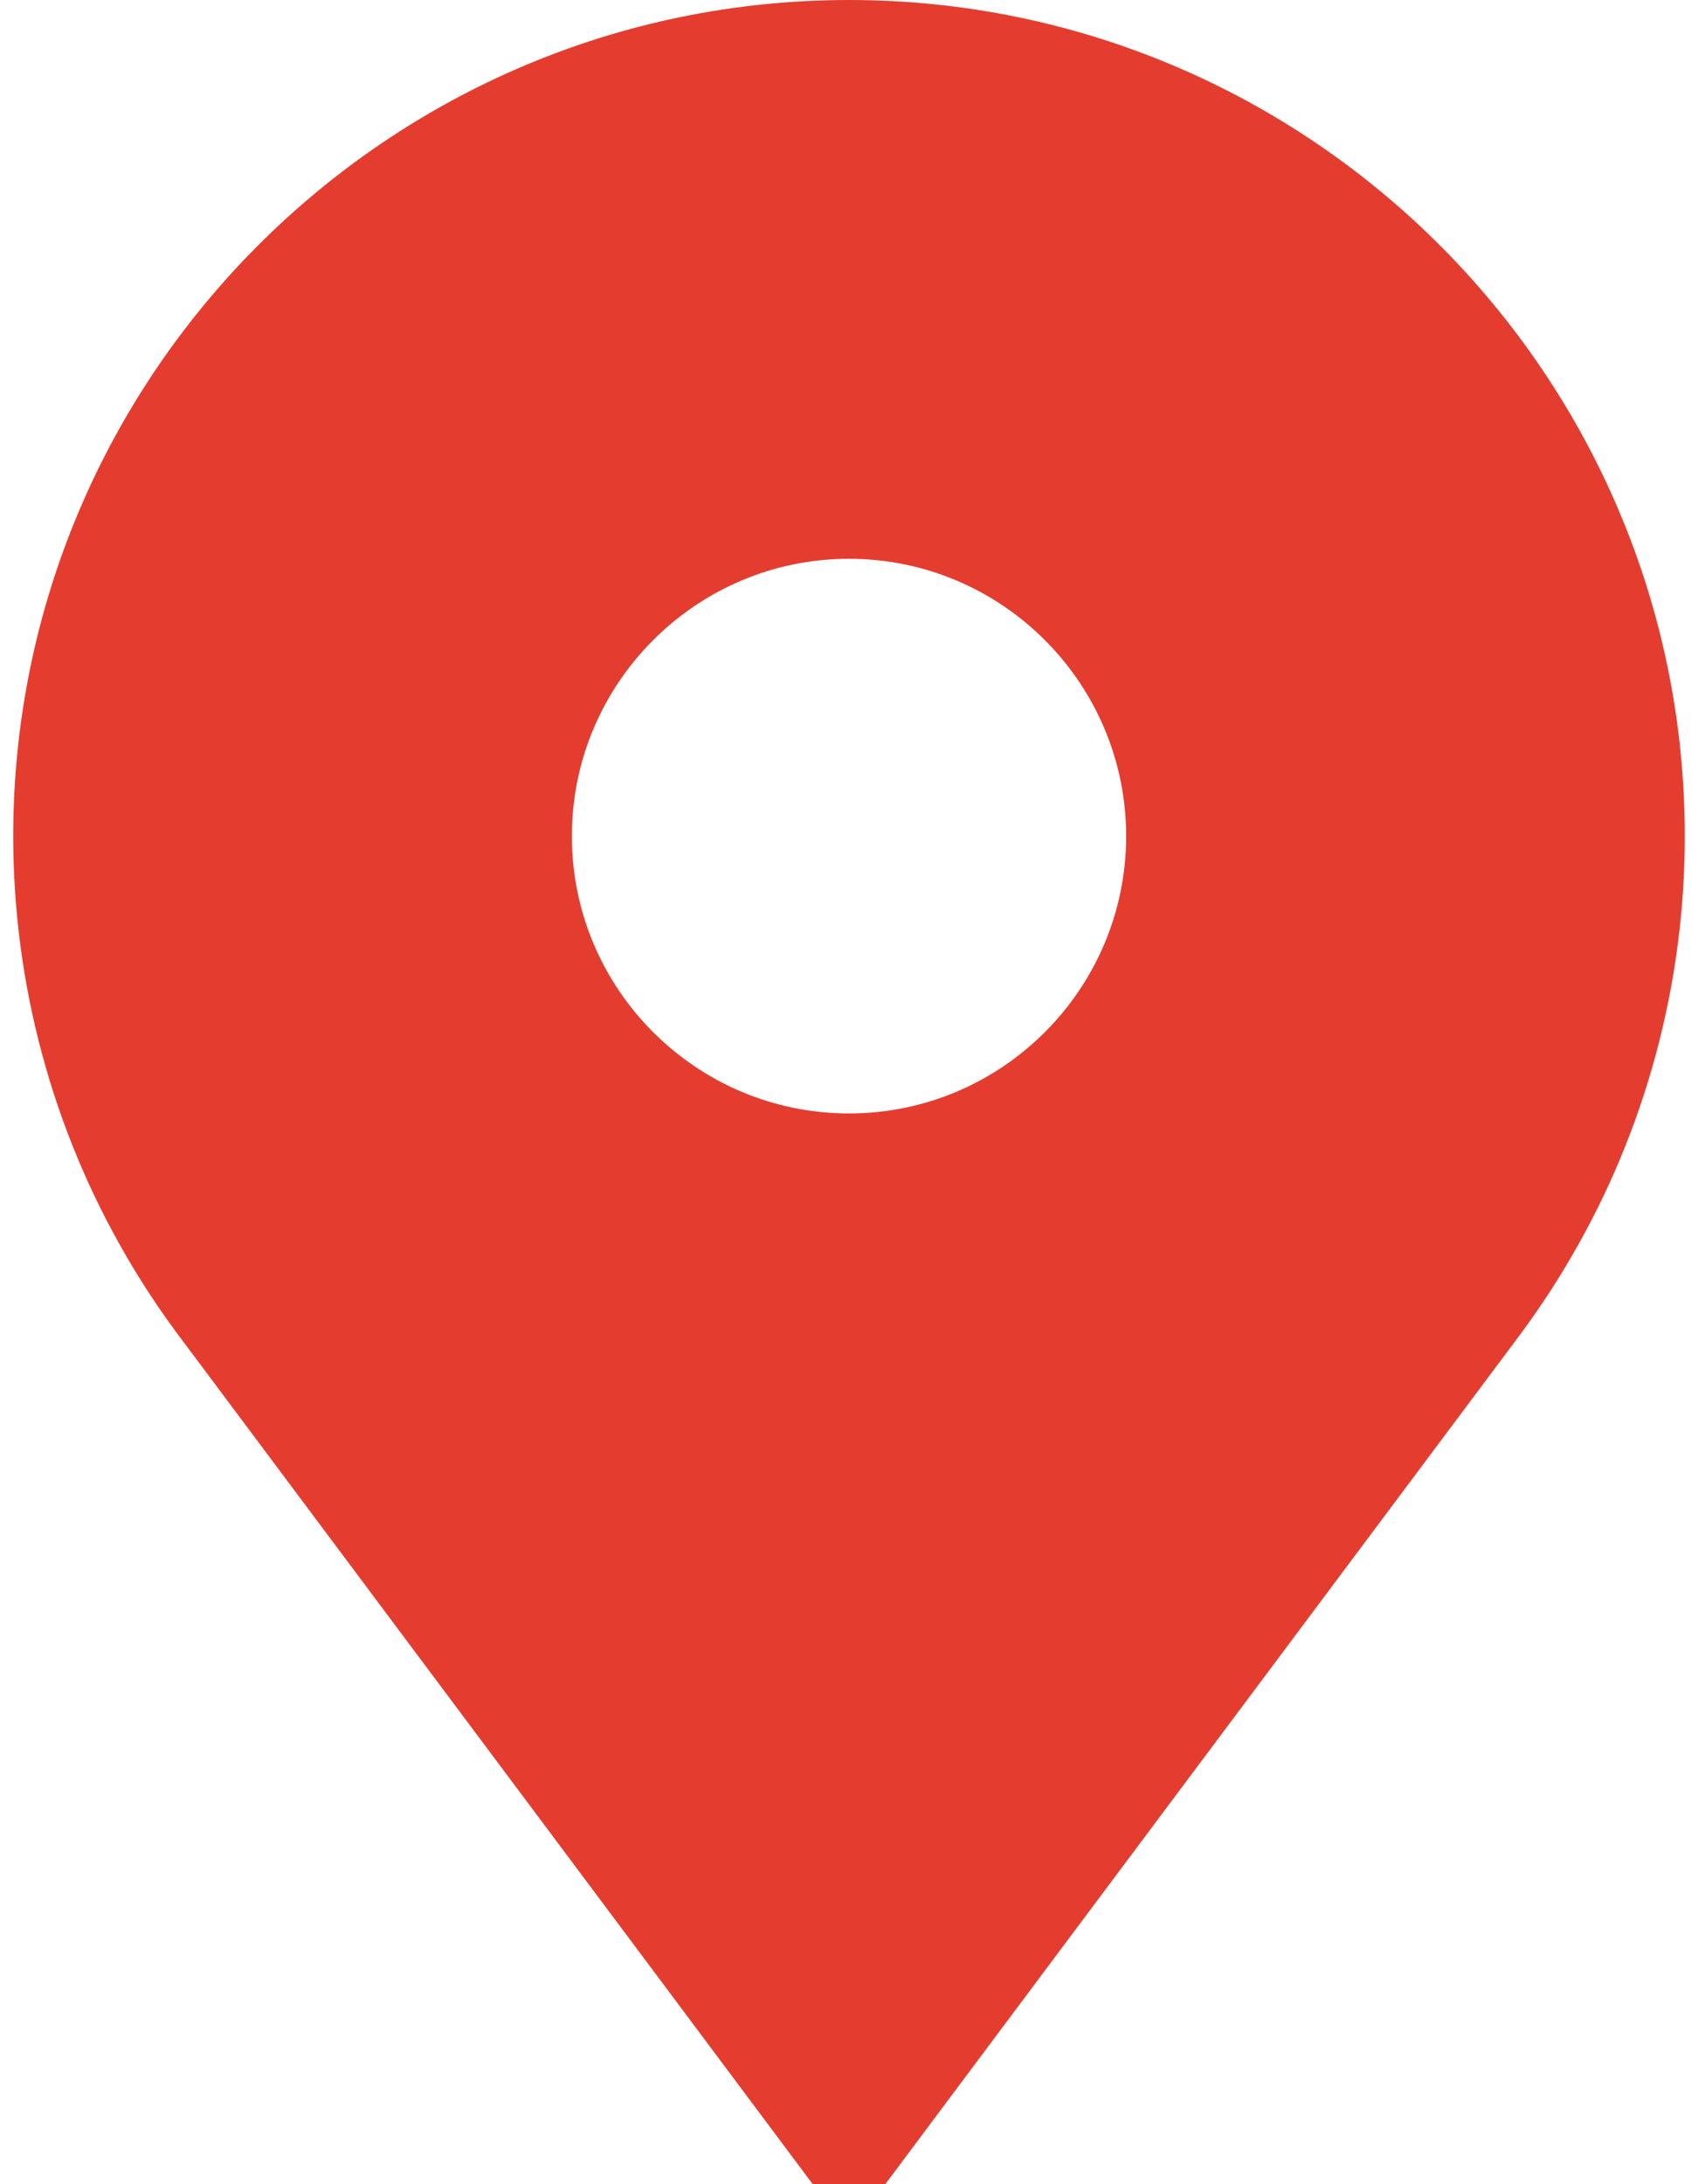<svg width="14" height="18" viewBox="0 0 14 18" fill="none" xmlns="http://www.w3.org/2000/svg">
<path d="M7 0C3.2 0 0.109 3.091 0.109 6.891C0.109 8.107 0.431 9.303 1.039 10.348C1.18 10.592 1.339 10.83 1.51 11.055L6.701 18H7.299L12.491 11.055C12.661 10.83 12.82 10.592 12.961 10.348C13.569 9.303 13.891 8.107 13.891 6.891C13.891 3.091 10.8 0 7 0ZM7 9.176C5.74 9.176 4.715 8.151 4.715 6.891C4.715 5.631 5.74 4.605 7 4.605C8.26 4.605 9.285 5.631 9.285 6.891C9.285 8.151 8.26 9.176 7 9.176Z" fill="#E43D30"/>
</svg>
